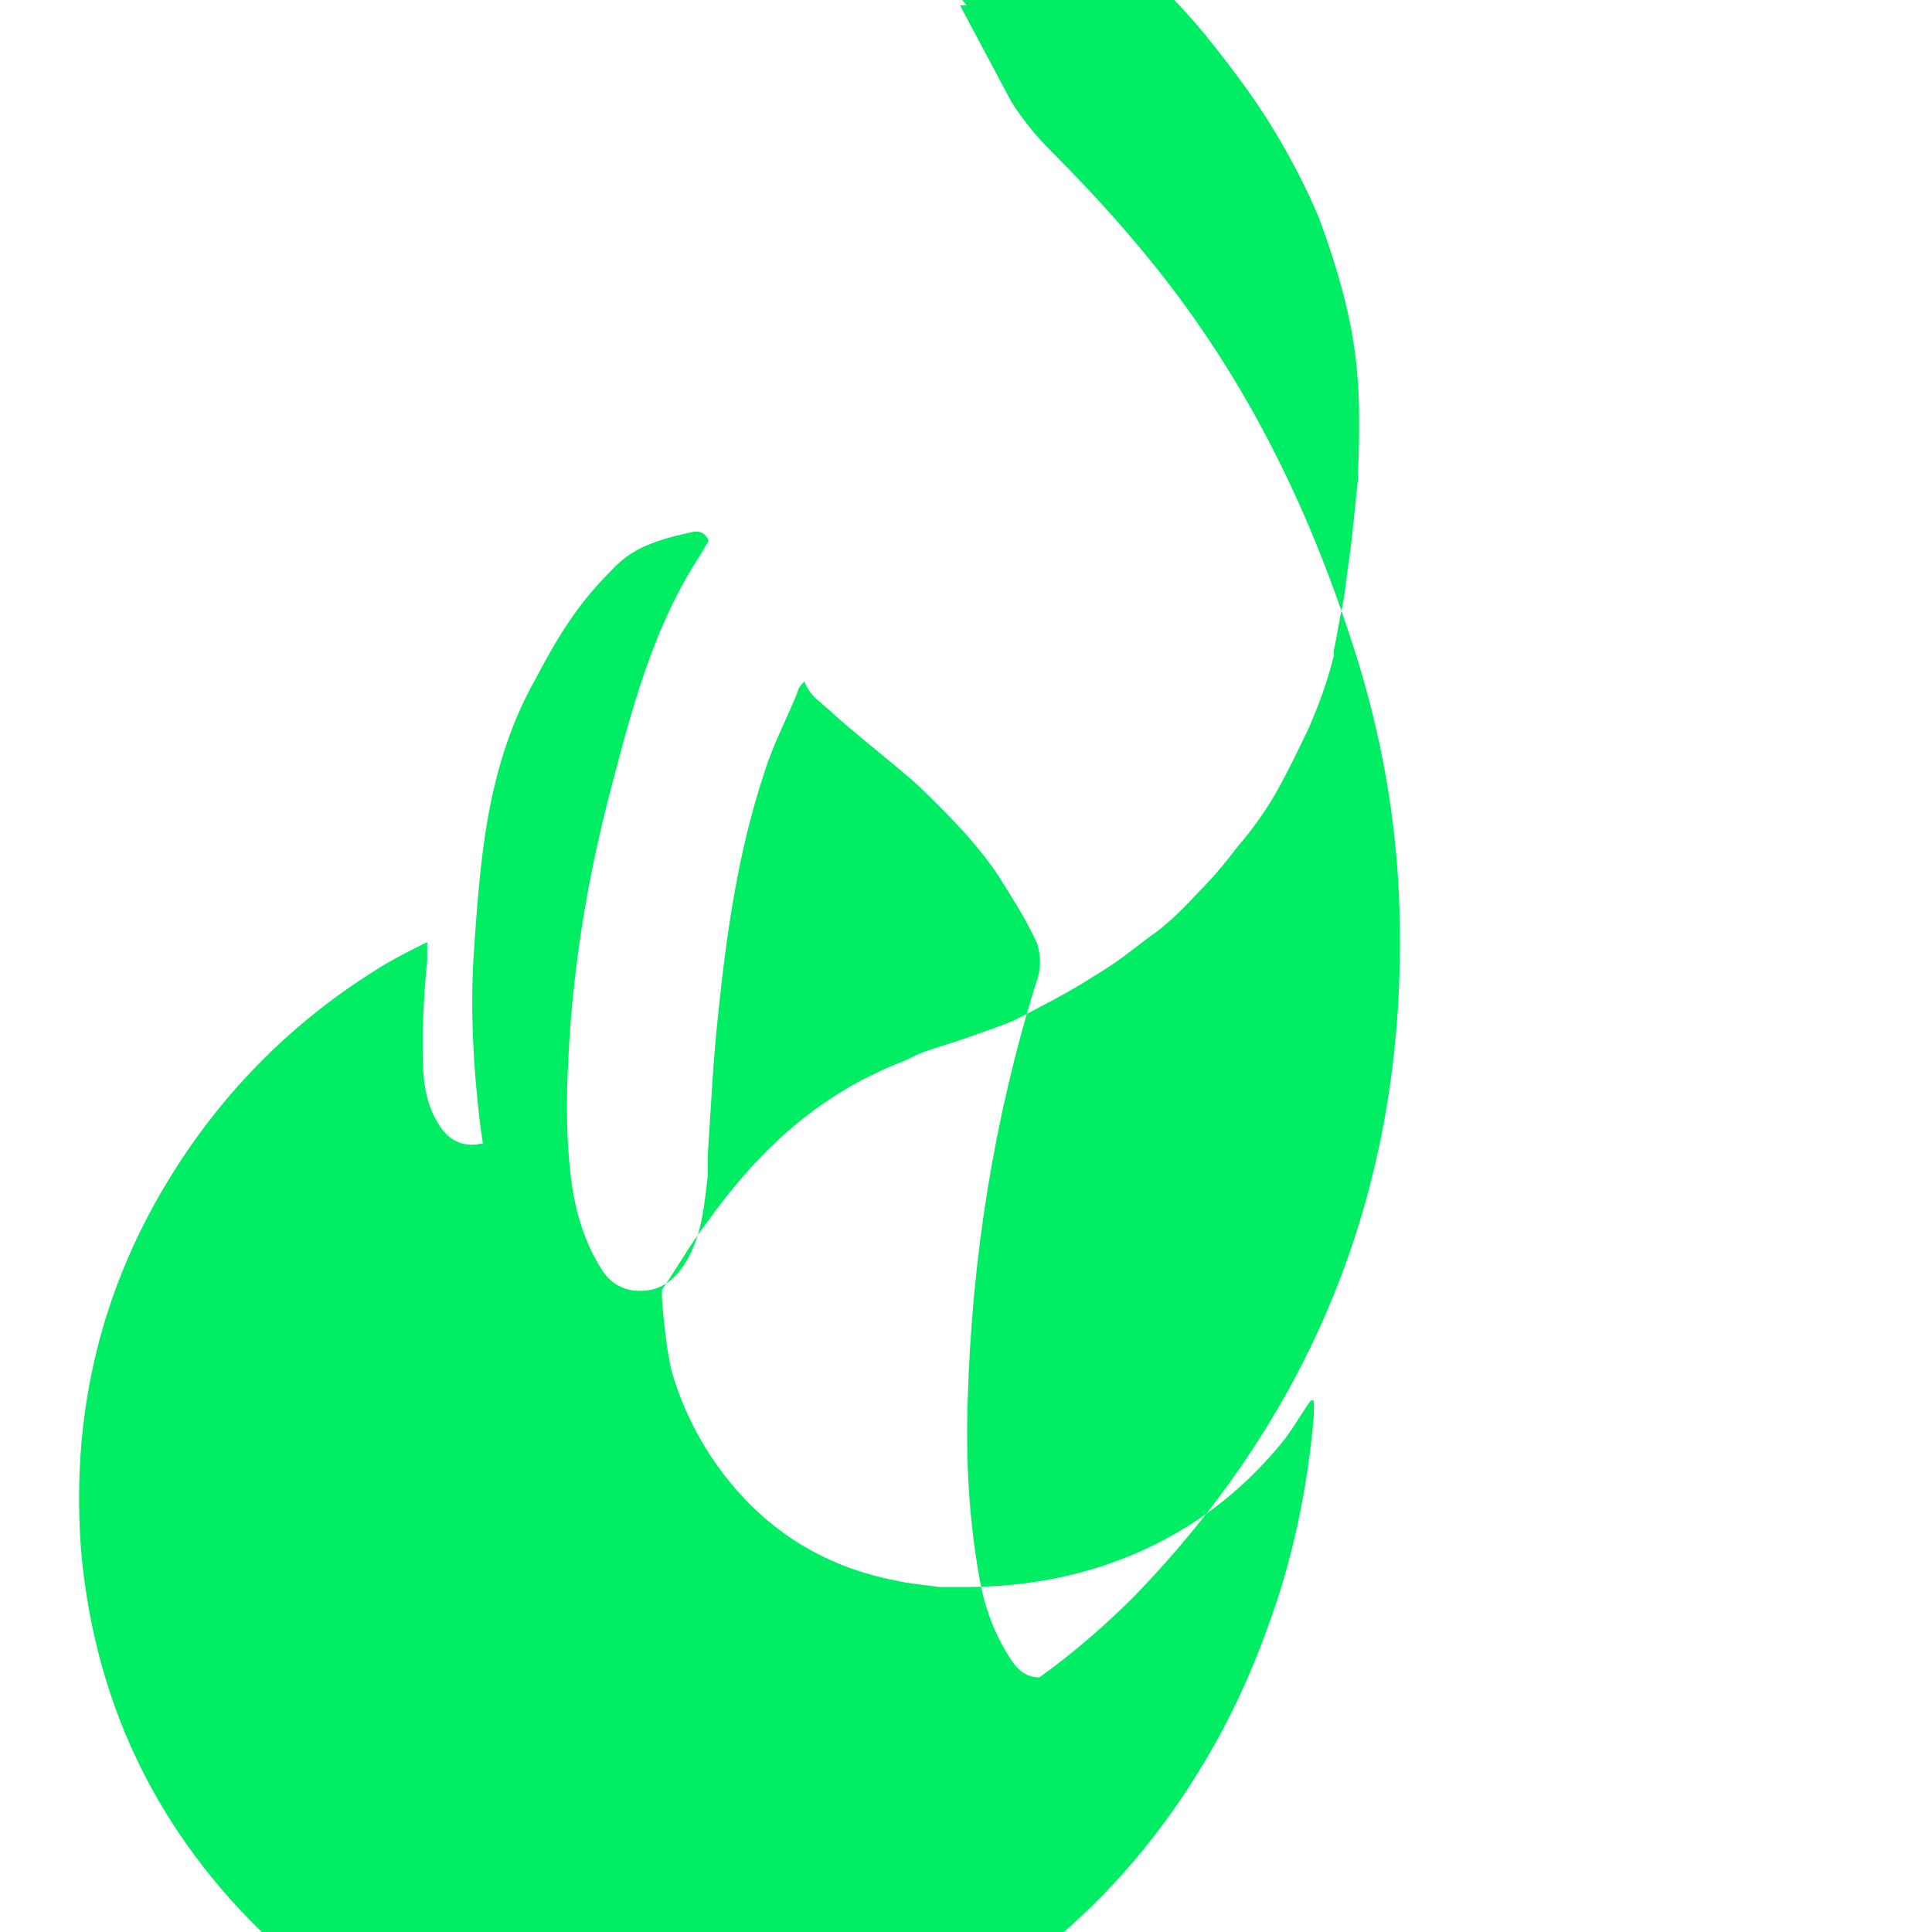 <svg xmlns="http://www.w3.org/2000/svg" viewBox="0 0 32 32">
  <path fill="#00ed64" d="M15.9.087l.854 1.604c.192.296.4.558.645.802.715.715 1.394 1.464 2.004 2.266 1.447 1.9 2.423 4.01 3.12 6.292.418 1.394.645 2.824.662 4.27.07 4.323-1.412 8.035-4.4 11.12-.488.488-1.01.94-1.57 1.342-.296 0-.436-.227-.558-.436-.227-.383-.366-.802-.436-1.217-.174-.975-.227-1.968-.192-2.96.07-2.358.436-4.648 1.13-6.886.087-.227.087-.435.017-.662-.174-.383-.4-.732-.627-1.097-.366-.558-.854-1.044-1.342-1.516-.488-.435-1.027-.835-1.516-1.287-.14-.122-.296-.227-.366-.435-.087.075-.105.14-.122.192-.174.436-.4.854-.54 1.307-.435 1.307-.627 2.648-.767 4.006-.087.784-.122 1.585-.174 2.358v.332c-.052.436-.087.872-.28 1.272-.192.383-.435.627-.846.627-.26 0-.488-.122-.627-.35-.28-.435-.435-.94-.505-1.464-.087-.663-.087-1.343-.052-2.006.07-1.464.296-2.892.662-4.323.366-1.394.714-2.824 1.55-4.084.017-.035.035-.07.07-.122.017-.03.052-.063.034-.105-.056-.087-.11-.122-.192-.122h-.035c-.244.052-.47.105-.697.192-.244.087-.47.227-.662.435-.244.244-.47.505-.662.784-.244.35-.435.697-.627 1.062-.392.697-.627 1.464-.767 2.24-.14.784-.192 1.585-.244 2.358-.052.907 0 1.797.105 2.704.017.14.035.244.052.366h-.052c-.244.052-.47-.035-.627-.244-.244-.332-.314-.732-.314-1.13-.017-.558.017-1.13.07-1.672v-.297c-.314.157-.593.297-.862.47-1.446.907-2.594 2.093-3.458 3.528-1.132 1.88-1.584 3.924-1.41 6.118.244 2.648 1.377 4.845 3.337 6.608 1.132 1.027 2.437 1.705 3.924 2.093.627.157 1.272.244 1.932.279h.575c.244 0 .488-.052.714-.087.68-.105 1.377-.244 2.04-.47 2.648-.906 4.674-2.595 6.084-4.962.418-.697.767-1.447 1.044-2.223.418-1.13.662-2.306.766-3.517v-.244h-.052c-.174.244-.314.505-.505.732-1.307 1.585-3.168 2.358-5.208 2.358h-.436c-.244-.035-.488-.052-.714-.105-1.377-.262-2.437-1.027-3.168-2.21-.244-.4-.435-.837-.558-1.272-.087-.383-.122-.784-.157-1.18v-.156l.105-.157c.21-.314.4-.645.627-.94.645-.906 1.377-1.672 2.306-2.223.14-.087.279-.157.453-.244l.075-.035c.157-.087.384-.157.558-.244.157-.087.384-.157.558-.21.174-.052.314-.105.47-.157.244-.087.453-.157.662-.244.174-.087.314-.157.47-.244.244-.122.453-.244.662-.366.192-.122.4-.244.575-.366.227-.157.453-.35.68-.505.244-.192.453-.4.662-.627.244-.244.453-.488.662-.767.244-.28.453-.575.627-.872.209-.366.383-.732.558-1.097.174-.4.314-.784.418-1.2v-.087c.052-.244.087-.488.14-.732.052-.244.07-.488.105-.732.07-.453.105-.94.157-1.394v-.157c.017-.28.017-.558.017-.837 0-.575-.052-1.132-.174-1.69-.122-.558-.296-1.097-.488-1.62-.244-.584-.54-1.132-.88-1.672-.314-.488-.662-.94-1.027-1.394-.366-.435-.767-.854-1.202-1.237-.192-.192-.4-.366-.592-.558-.21-.174-.4-.366-.627-.514-.227-.192-.47-.35-.714-.514-.244-.157-.488-.314-.767-.453-.279-.157-.558-.28-.854-.4-.279-.122-.575-.244-.854-.332-.296-.087-.575-.174-.871-.244-.314-.07-.627-.122-.94-.174L16.012.087h-.105z"/>
</svg> 
